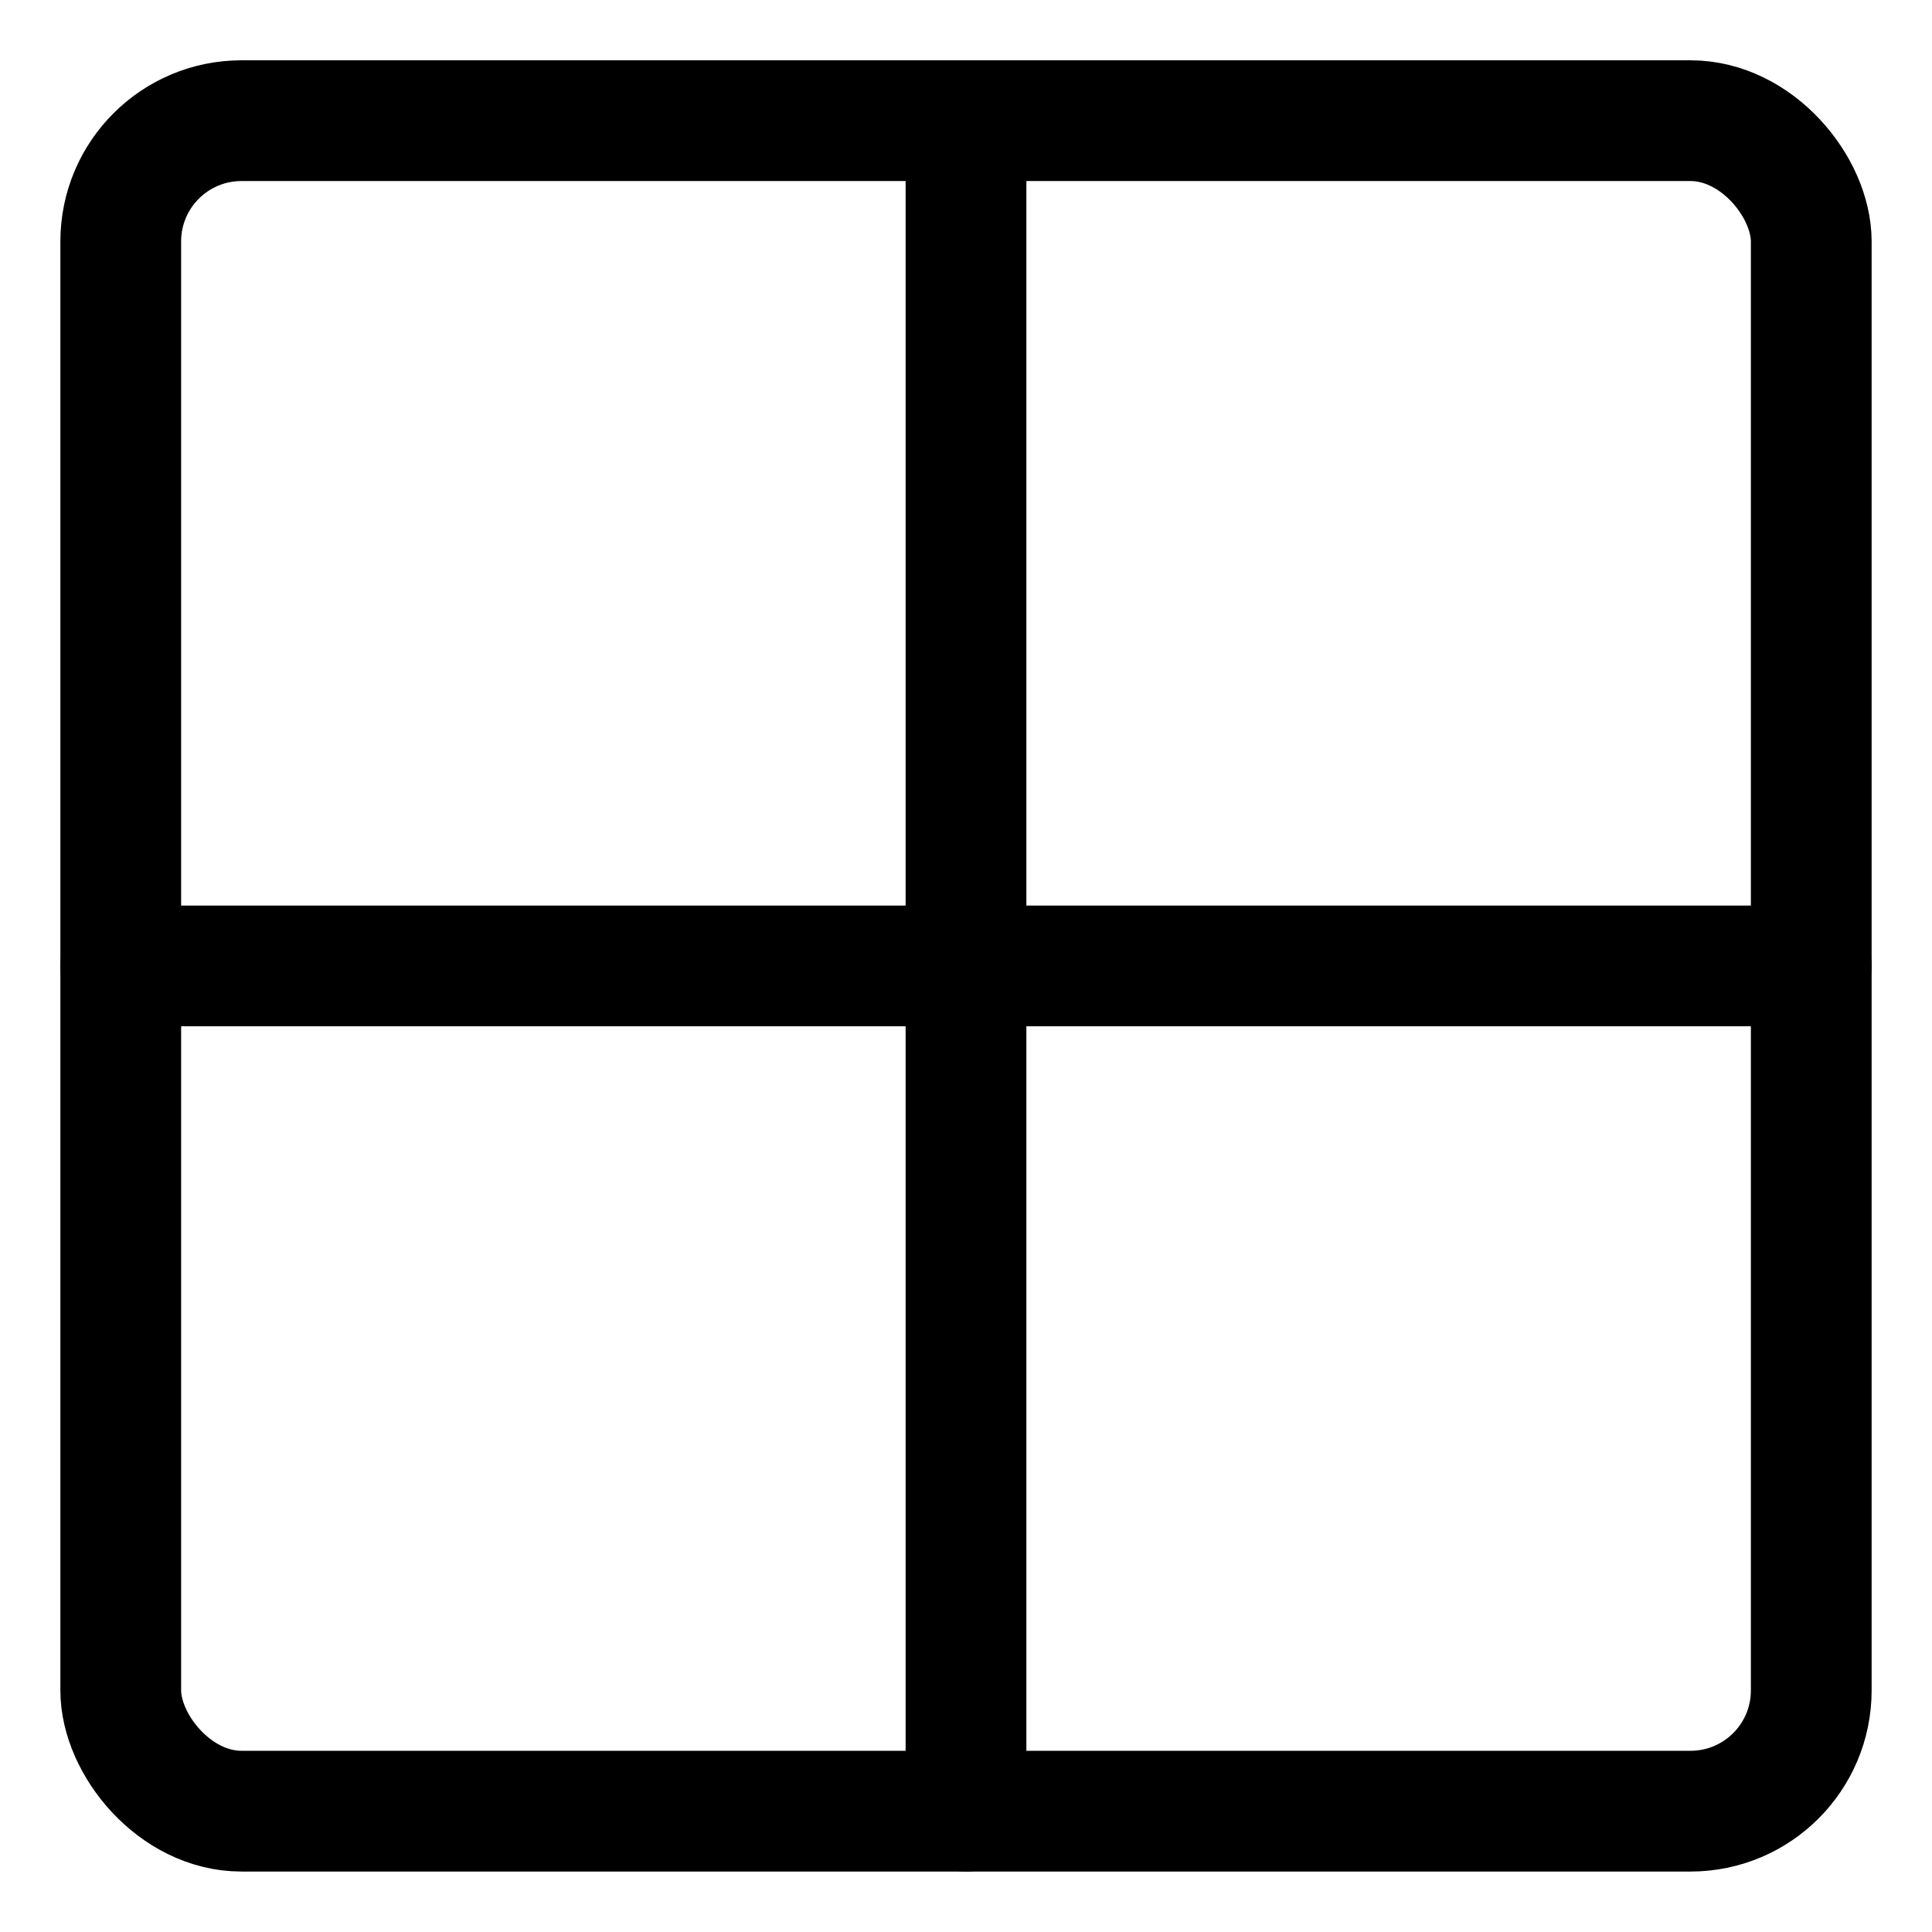 <svg xmlns="http://www.w3.org/2000/svg" width="24" height="24" viewBox="0 0 24 24"><defs><style>.a{fill:none;stroke:#000;stroke-linecap:round;stroke-linejoin:round;stroke-width:1.5px}</style></defs><rect width="21" height="21" x="1.5" y="1.499" class="a" rx="1.5" ry="1.5"/><path d="M12 1.499v21m-10.5-10.5h21" class="a"/></svg>
